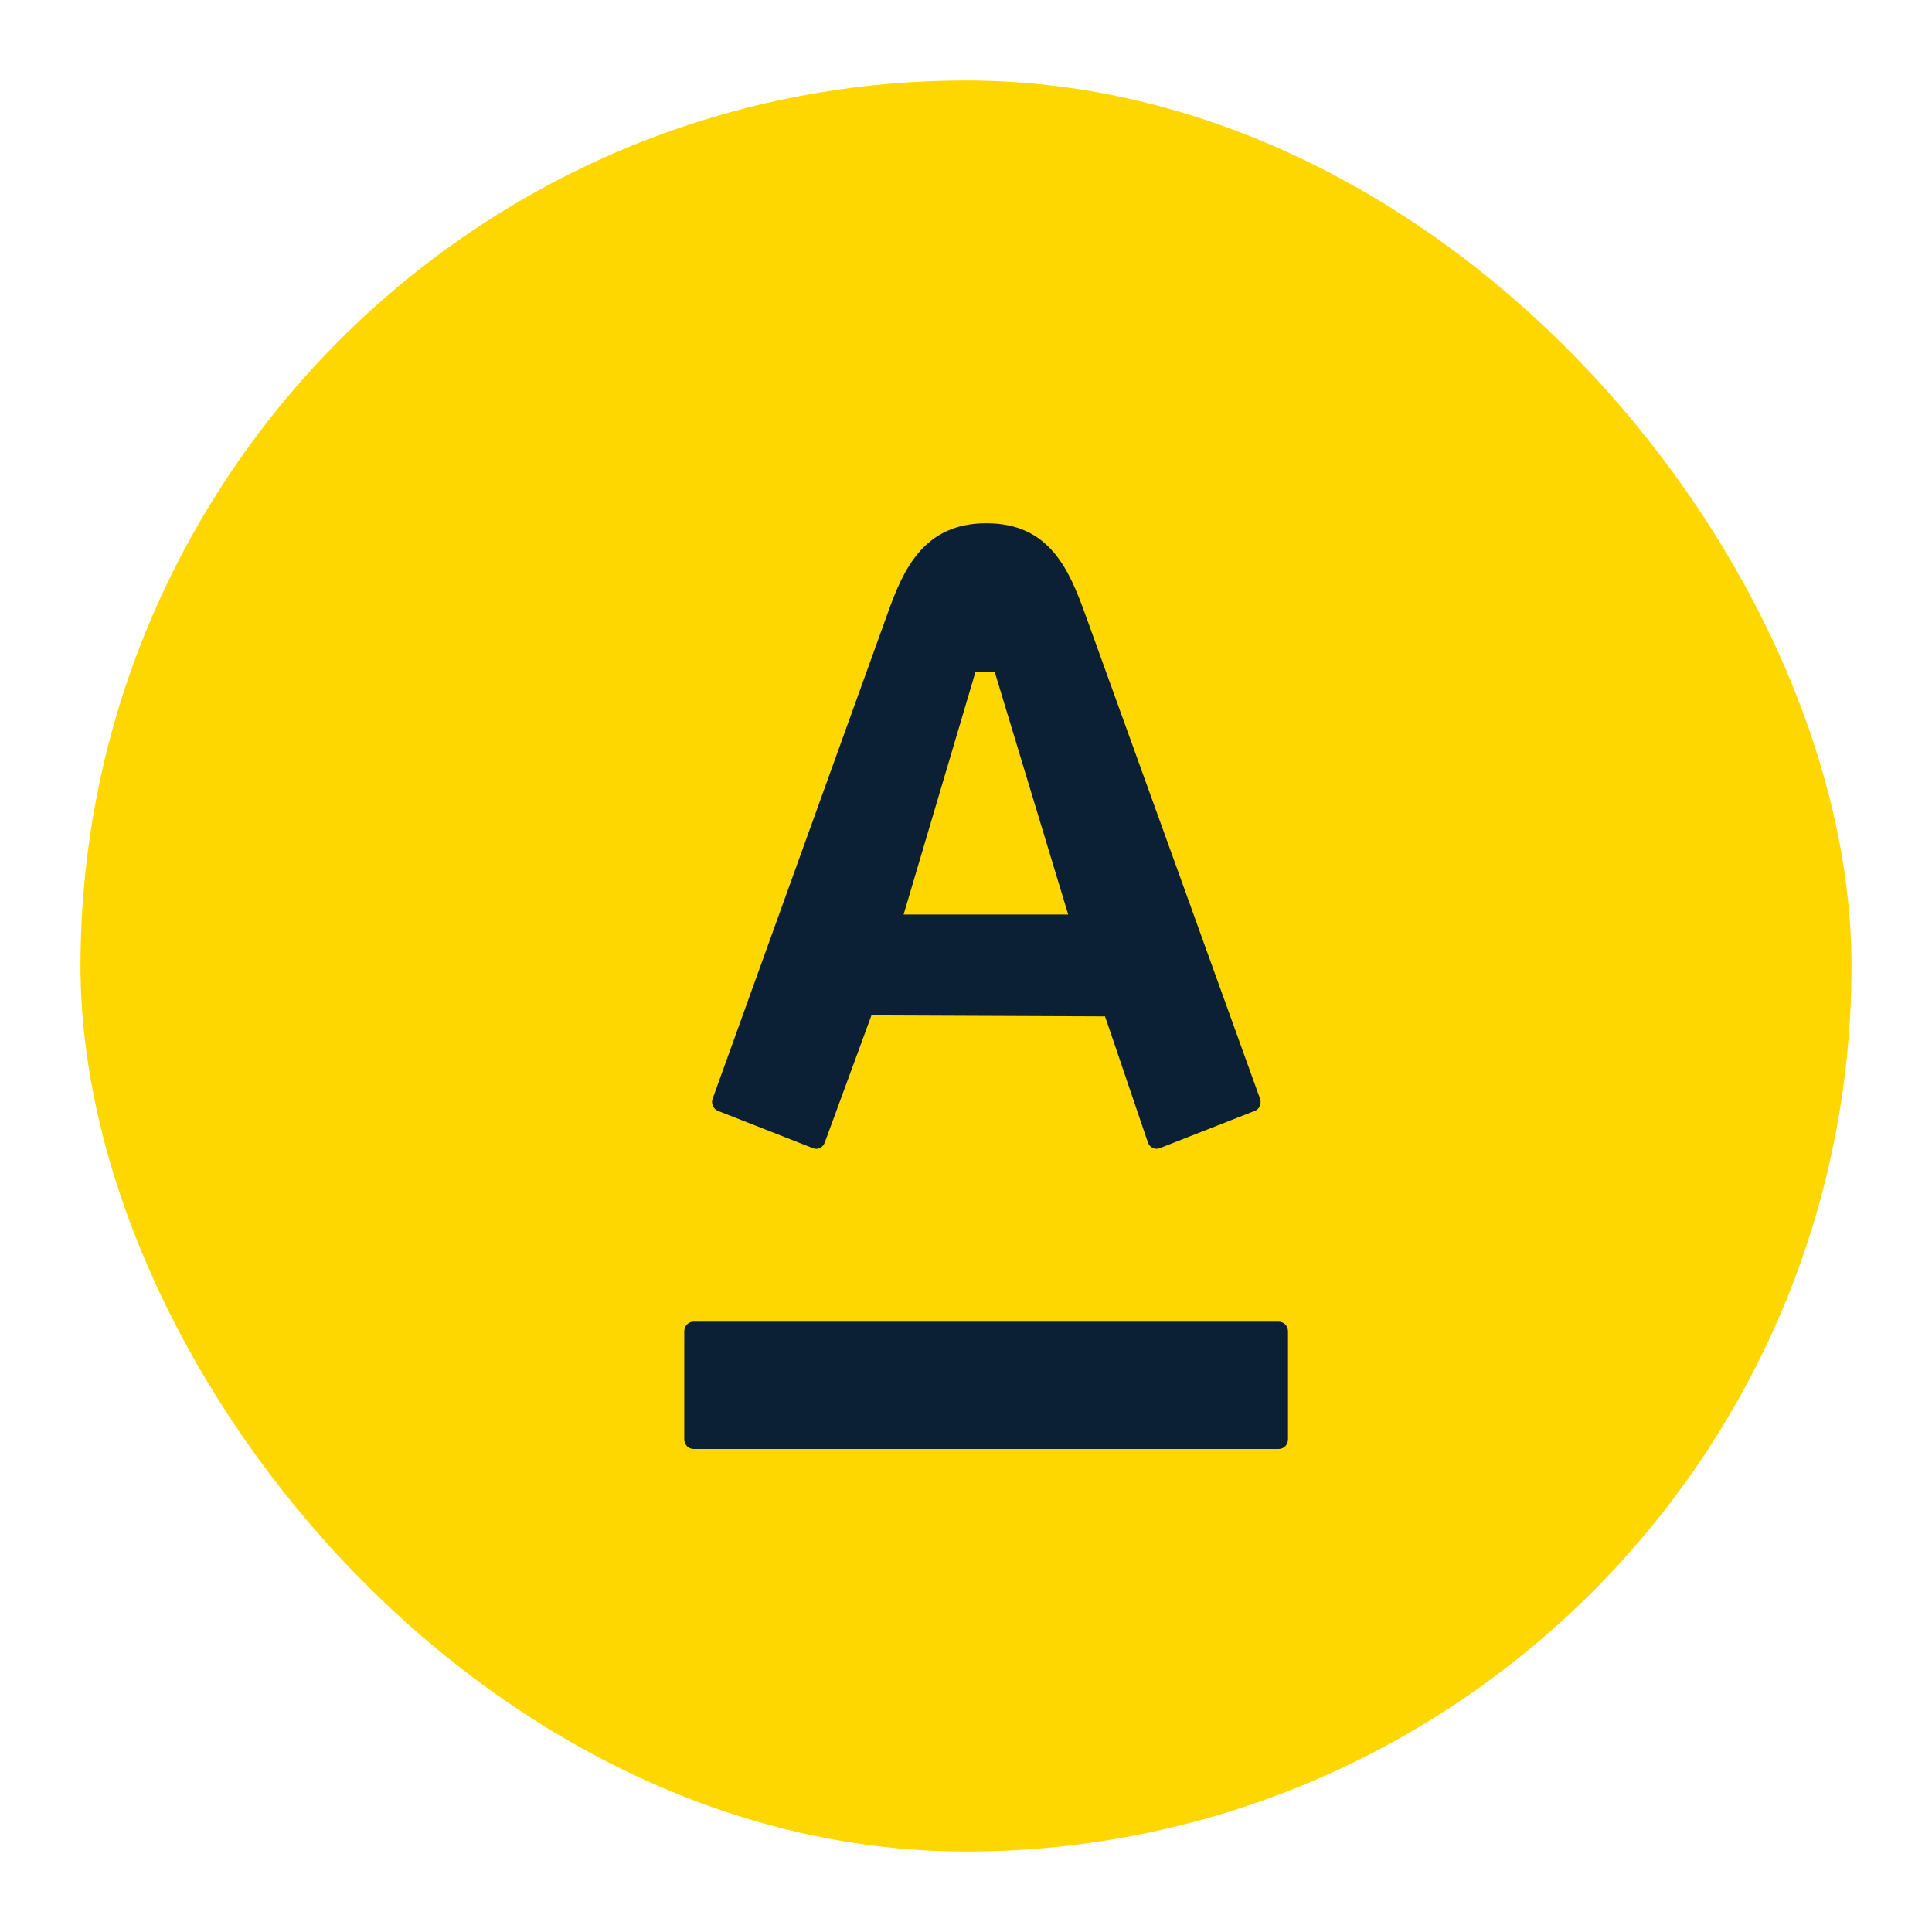 <?xml version="1.0" encoding="UTF-8"?>
<svg width="48px" height="48px" viewBox="0 0 48 48" version="1.1" xmlns="http://www.w3.org/2000/svg" xmlns:xlink="http://www.w3.org/1999/xlink">
    <!-- Generator: Sketch 49 (51002) - http://www.bohemiancoding.com/sketch -->
    <title>icon_cashback-bonus_xxl_color</title>
    <desc>Created with Sketch.</desc>
    <defs></defs>
    <g id="icon_cashback-bonus_xxl_color" stroke="none" stroke-width="1" fill="none" fill-rule="evenodd">
        <rect id="Rectangle-path-Copy" fill="#FFD700" fill-rule="nonzero" x="2" y="2" width="44" height="44" rx="22"></rect>
        <path d="M26.962,15.261 C27.137,15.738 31.185,26.961 31.305,27.297 C31.34,27.39 31.317,27.545 31.174,27.6 C31.031,27.655 28.927,28.483 28.811,28.527 C28.695,28.573 28.564,28.507 28.521,28.389 C28.478,28.273 27.552,25.526 27.454,25.252 L21.65,25.228 L20.49,28.389 C20.449,28.502 20.324,28.578 20.2,28.527 L17.839,27.6 C17.719,27.55 17.66,27.417 17.705,27.297 C17.855,26.876 21.84,15.835 22.045,15.261 C22.439,14.148 22.948,13 24.505,13 C26.064,13 26.554,14.13 26.962,15.261 Z M17.233,32.836 C17.104,32.836 17,32.945 17,33.078 L17,35.759 C17,35.894 17.104,36 17.233,36 L31.77,36 C31.897,36 32,35.894 32,35.759 L32,33.078 C32,32.944 31.897,32.837 31.77,32.837 L17.233,32.837 L17.233,32.836 Z M22.45,22.721 L26.539,22.721 L24.713,16.691 L24.236,16.691 L22.45,22.721 Z" id="Shape-Copy" fill="#0B1F35" fill-rule="nonzero"></path>
    </g>
</svg>